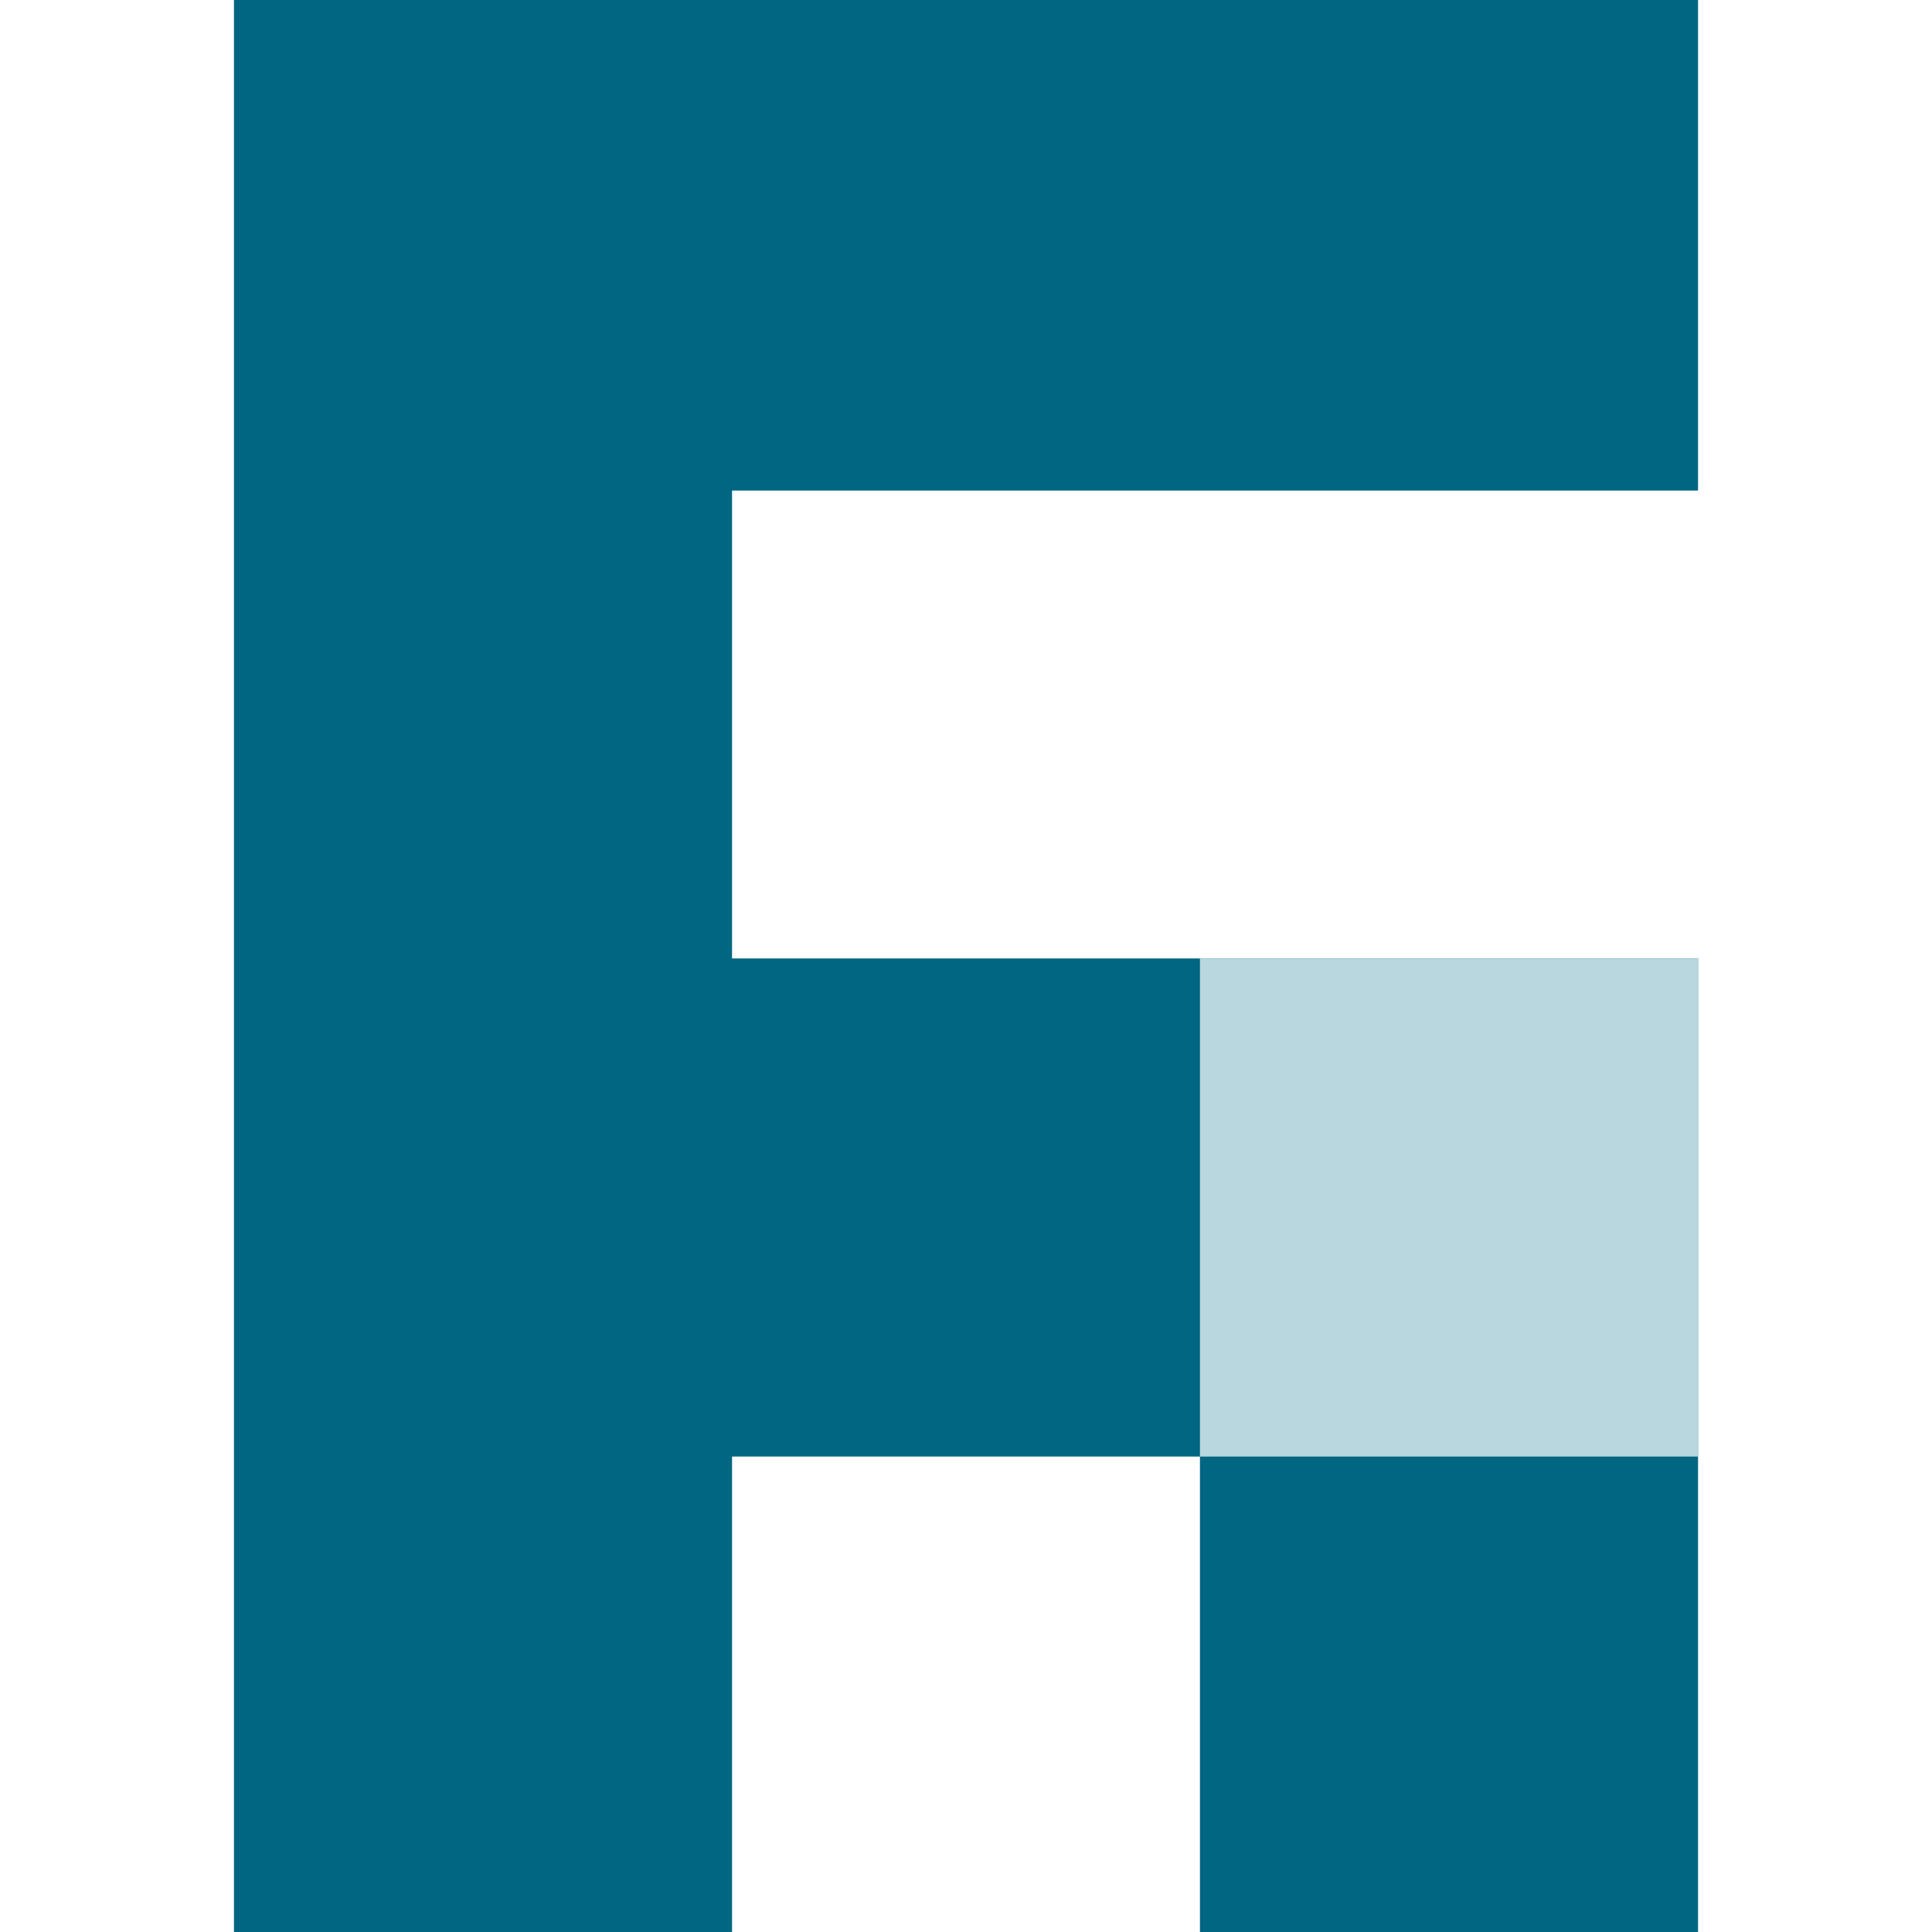 <?xml version="1.0" encoding="UTF-8" standalone="no"?>
<!DOCTYPE svg PUBLIC "-//W3C//DTD SVG 1.1//EN" "http://www.w3.org/Graphics/SVG/1.1/DTD/svg11.dtd">
<svg version="1.1" xmlns="http://www.w3.org/2000/svg" xmlns:xlink="http://www.w3.org/1999/xlink" preserveAspectRatio="xMidYMid meet" viewBox="0 0 128 128" width="128" height="128"><defs><path d="M112 0L112 32L48 32L48 64L80 64L112 64L112 128L80 128L80 96L64 96L48 96L48 128L16 128L16 0L112 0Z" id="gTLG0iJZ4"></path><path d="M80 64L112 64L112 96L80 96L80 64Z" id="d24ZkNE9HL"></path></defs><g><g><g><use xlink:href="#gTLG0iJZ4" opacity="1" fill="#016682" fill-opacity="1"></use><g><use xlink:href="#gTLG0iJZ4" opacity="1" fill-opacity="0" stroke="#016682" stroke-width="1" stroke-opacity="1"></use></g></g><g><use xlink:href="#d24ZkNE9HL" opacity="1" fill="#b9d7df" fill-opacity="1"></use><g><use xlink:href="#d24ZkNE9HL" opacity="1" fill-opacity="0" stroke="#b9d7df" stroke-width="1" stroke-opacity="1"></use></g></g></g></g></svg>